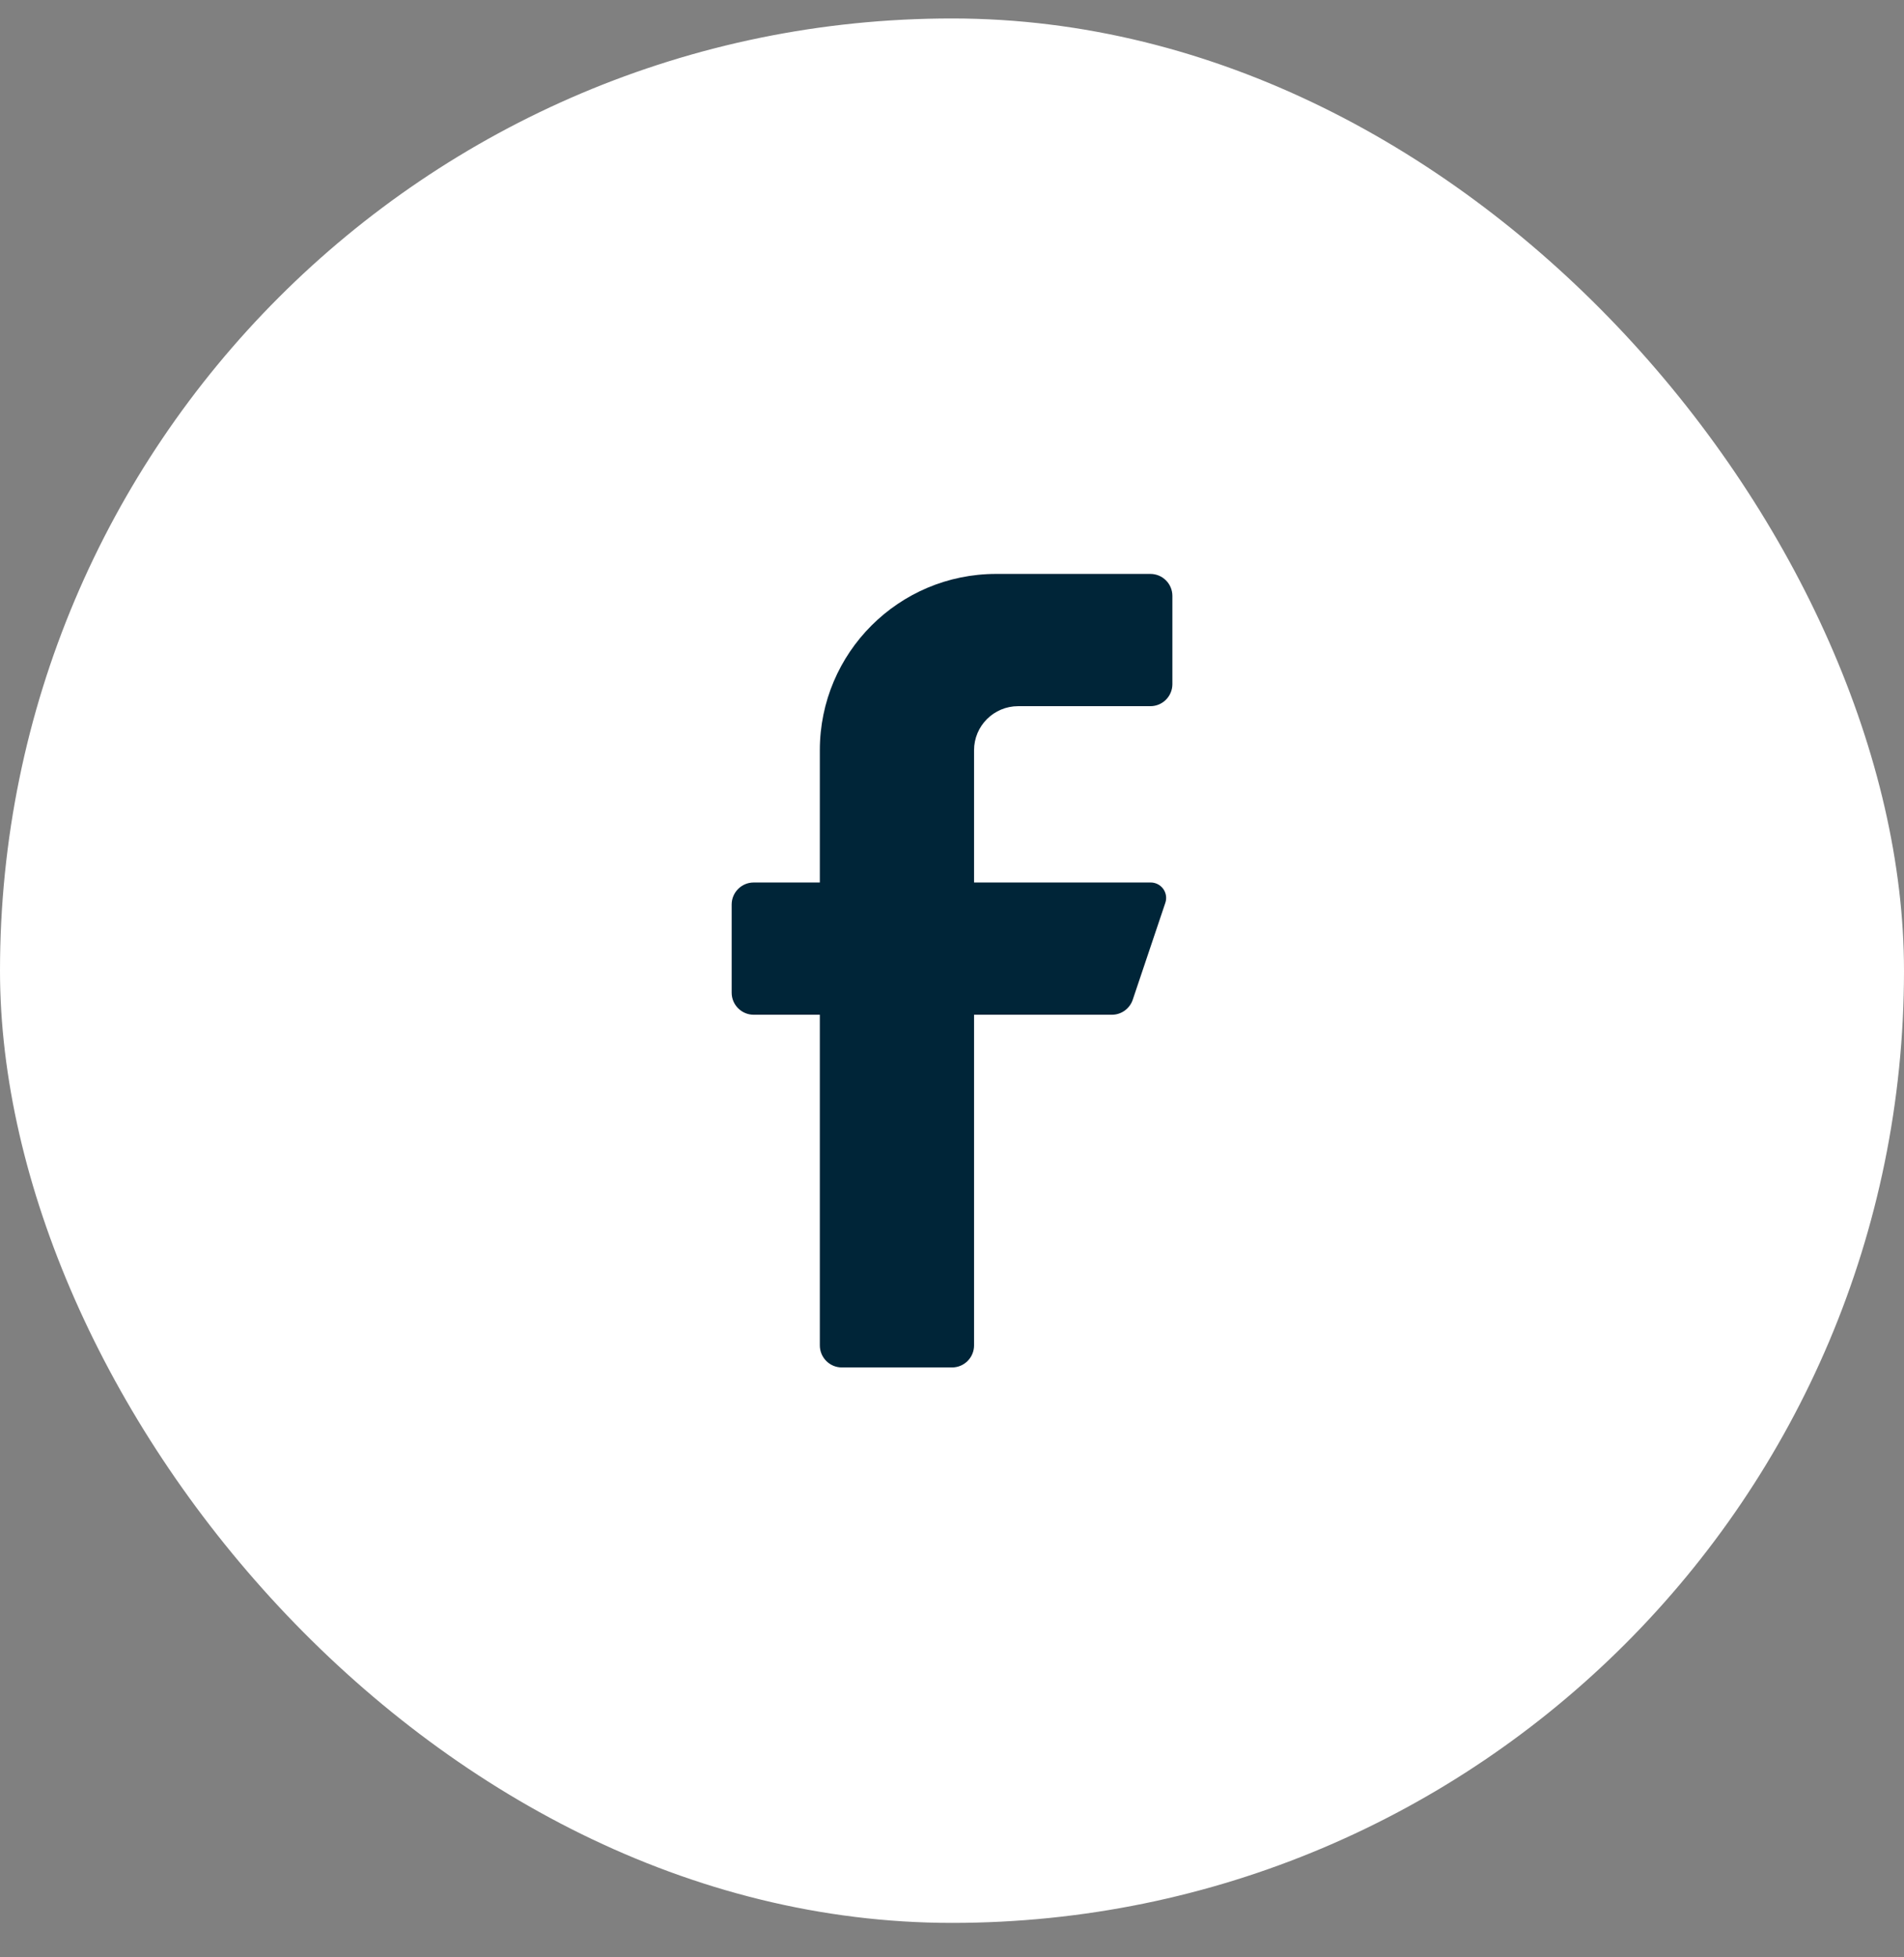 <svg width="36" height="37" viewBox="0 0 36 37" fill="none" xmlns="http://www.w3.org/2000/svg">
<rect x="0" y="0" width="36" height="37" fill="#808080" stroke="none"/>
<rect y="0.349" width="36" height="36" rx="18" fill="white"/>
<path d="M21.751 13.349H19.251C18.79 13.349 18.417 13.722 18.417 14.182V16.682H21.751C21.845 16.68 21.935 16.724 21.992 16.8C22.048 16.877 22.064 16.975 22.034 17.065L21.417 18.899C21.36 19.067 21.203 19.181 21.026 19.182H18.417V25.432C18.417 25.662 18.231 25.849 18.001 25.849H15.917C15.687 25.849 15.501 25.662 15.501 25.432V19.182H14.251C14.021 19.182 13.834 18.995 13.834 18.765V17.099C13.834 16.869 14.021 16.682 14.251 16.682H15.501V14.182C15.501 12.341 16.993 10.849 18.834 10.849H21.751C21.981 10.849 22.167 11.035 22.167 11.265V12.932C22.167 13.162 21.981 13.349 21.751 13.349Z" fill="#002538"/>
</svg>
